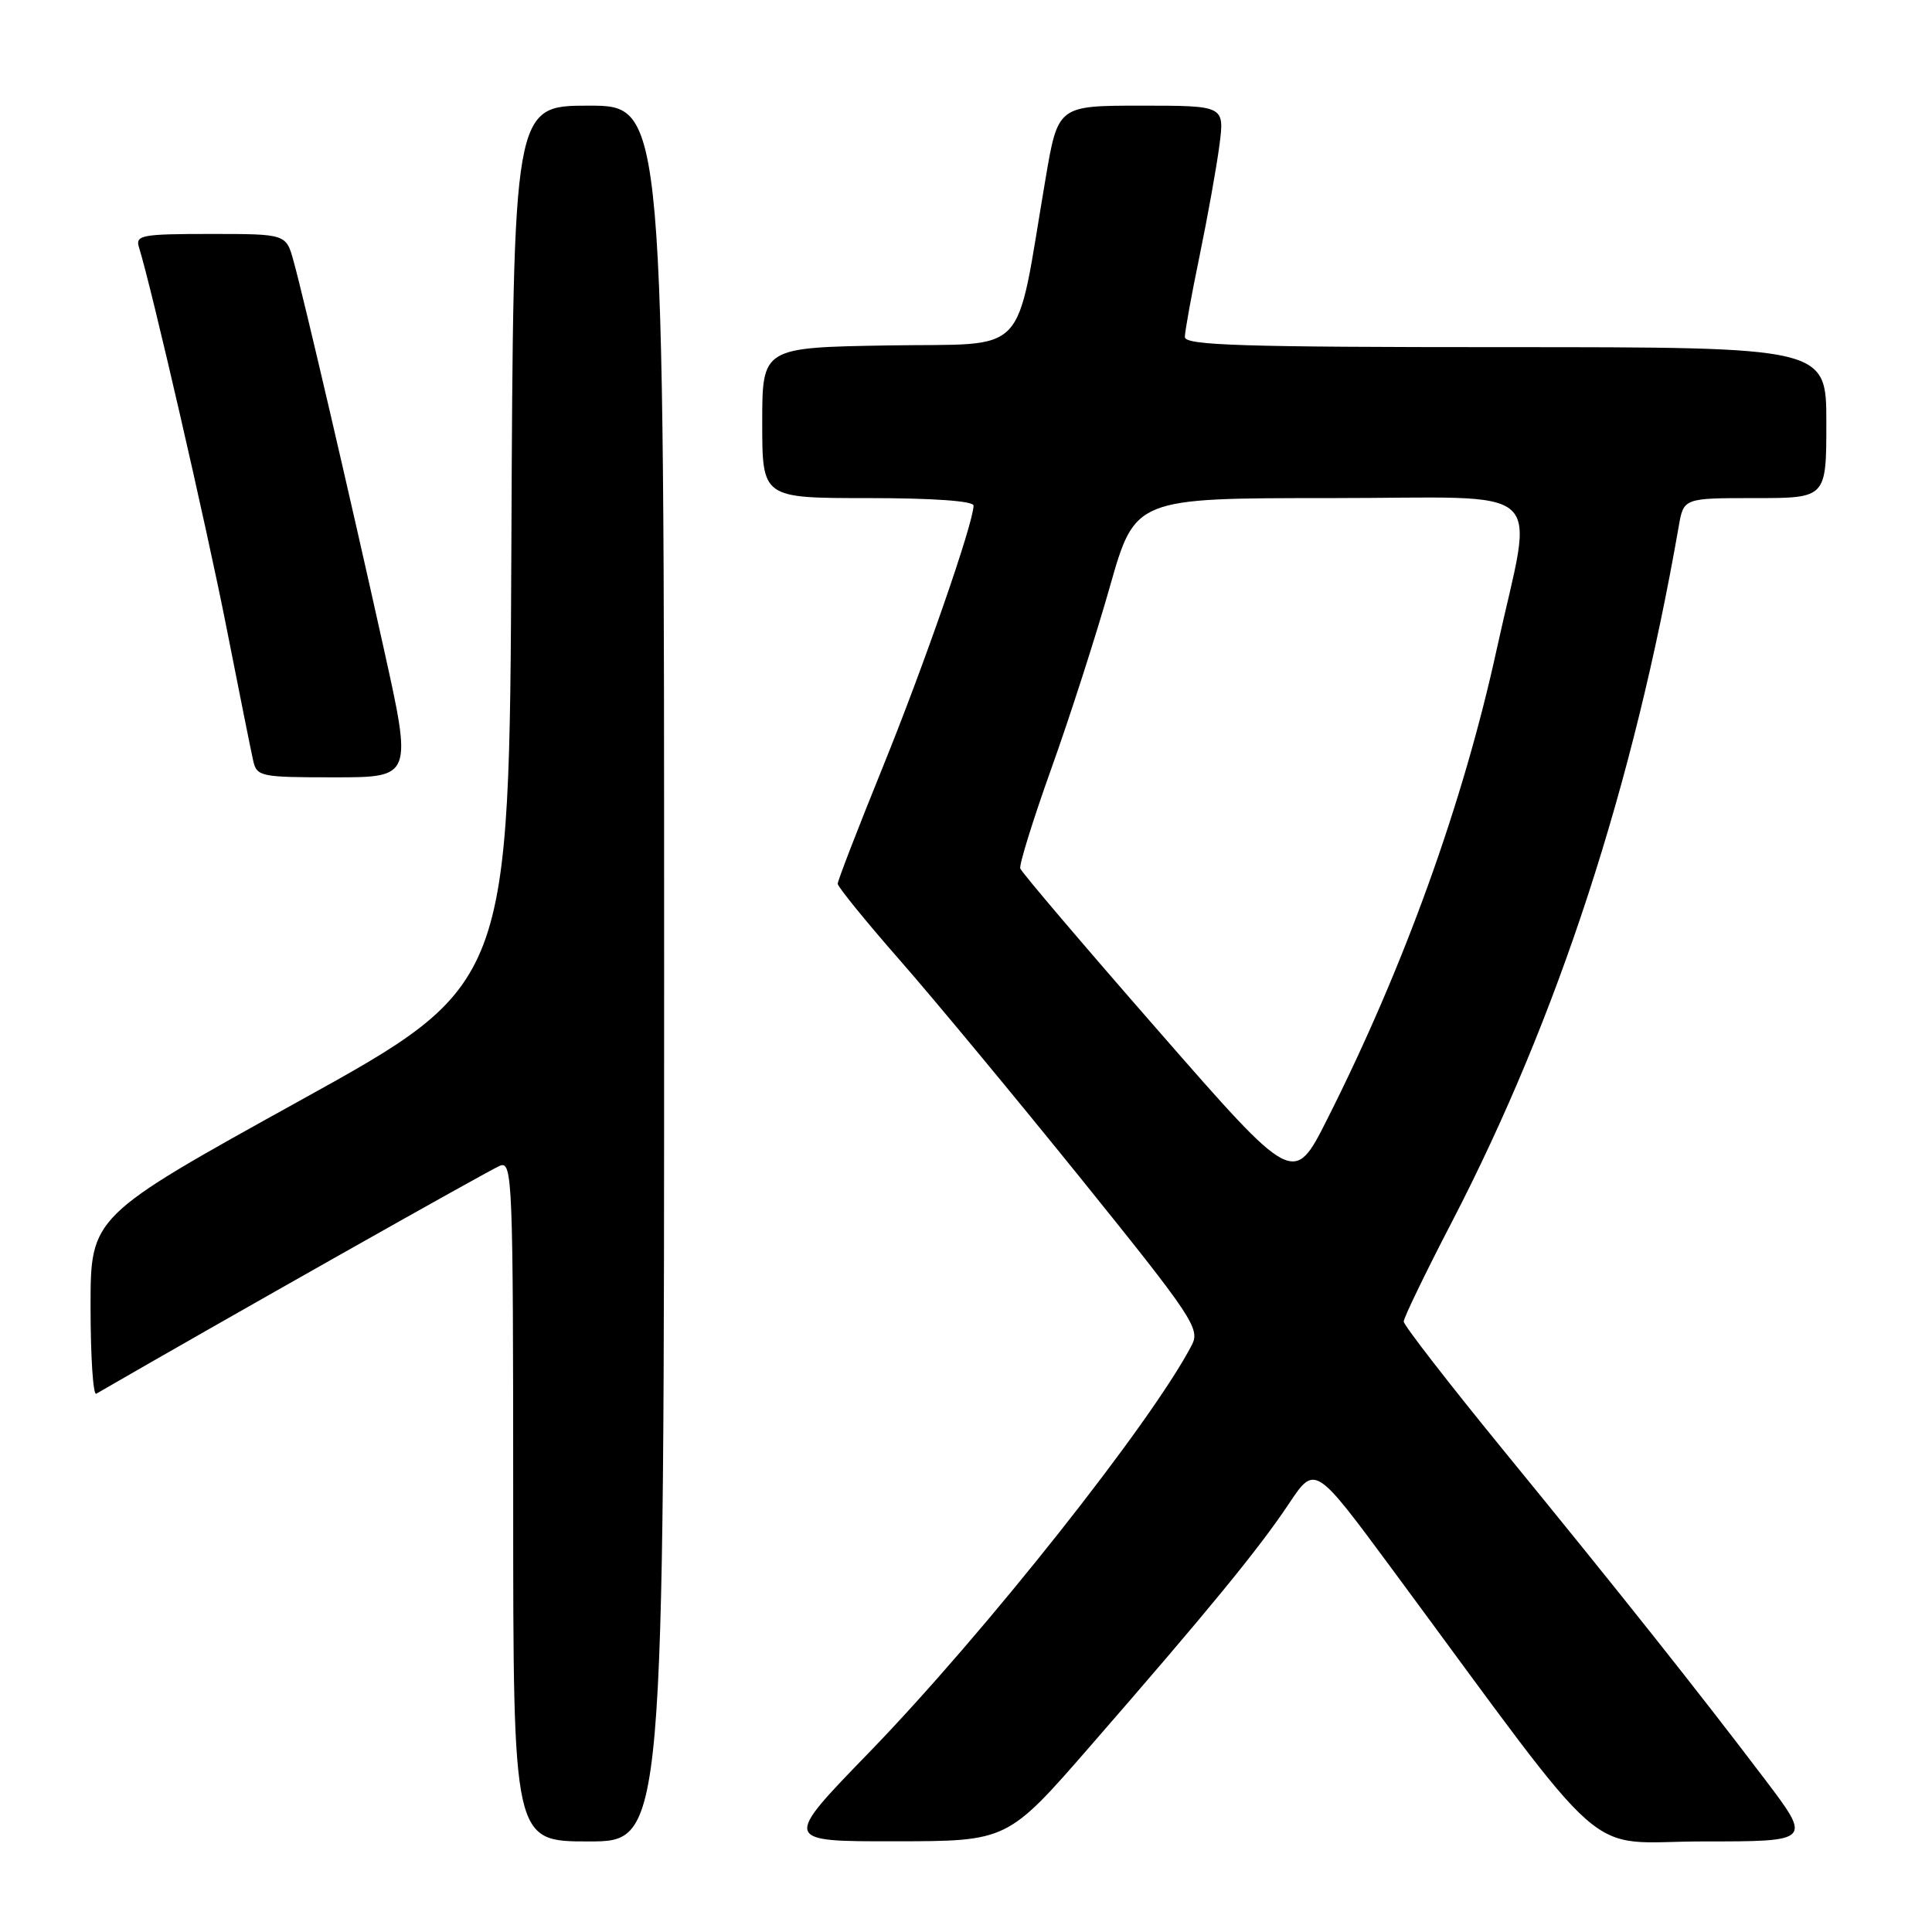 <?xml version="1.0" encoding="UTF-8" standalone="no"?>
<!DOCTYPE svg PUBLIC "-//W3C//DTD SVG 1.1//EN" "http://www.w3.org/Graphics/SVG/1.1/DTD/svg11.dtd" >
<svg xmlns="http://www.w3.org/2000/svg" xmlns:xlink="http://www.w3.org/1999/xlink" version="1.1" viewBox="0 0 256 256">
 <g >
 <path fill="currentColor"
d=" M 88.00 129.00 C 88.00 14.00 88.00 14.00 78.01 14.00 C 68.02 14.00 68.02 14.00 67.76 72.24 C 67.50 130.48 67.50 130.48 39.75 145.83 C 12.00 161.19 12.00 161.19 12.00 173.15 C 12.00 179.73 12.34 184.92 12.75 184.68 C 28.81 175.38 64.99 154.94 66.26 154.46 C 67.90 153.82 68.00 156.40 68.00 198.89 C 68.00 244.00 68.00 244.00 78.00 244.00 C 88.00 244.00 88.00 244.00 88.00 129.00 Z  M 144.50 231.33 C 160.12 213.39 166.78 205.26 170.76 199.29 C 174.23 194.08 174.23 194.08 184.37 207.79 C 214.18 248.13 209.47 244.00 225.66 244.00 C 240.09 244.00 240.09 244.00 233.84 235.75 C 224.90 223.96 214.52 210.89 199.28 192.25 C 191.98 183.31 186.00 175.60 186.00 175.11 C 186.00 174.62 188.88 168.65 192.41 161.86 C 206.44 134.78 216.47 104.02 222.44 69.75 C 223.09 66.00 223.09 66.00 232.55 66.00 C 242.00 66.00 242.00 66.00 242.00 56.00 C 242.00 46.00 242.00 46.00 199.50 46.00 C 164.63 46.00 157.00 45.76 157.00 44.66 C 157.00 43.92 157.88 39.08 158.95 33.91 C 160.02 28.73 161.20 22.14 161.58 19.25 C 162.26 14.00 162.26 14.00 151.22 14.00 C 140.18 14.00 140.18 14.00 138.53 23.75 C 134.44 47.78 136.63 45.46 117.74 45.77 C 101.00 46.05 101.00 46.05 101.00 56.02 C 101.00 66.00 101.00 66.00 115.00 66.00 C 123.55 66.00 129.00 66.38 129.00 66.99 C 129.00 69.28 122.44 88.18 116.93 101.75 C 113.67 109.79 111.00 116.70 111.00 117.10 C 111.00 117.50 114.71 122.07 119.25 127.25 C 123.79 132.43 134.62 145.50 143.32 156.28 C 157.97 174.45 159.04 176.06 157.94 178.19 C 152.63 188.44 130.41 216.49 115.12 232.25 C 103.72 244.00 103.72 244.00 118.61 243.98 C 133.50 243.97 133.50 243.97 144.50 231.33 Z  M 50.81 85.75 C 46.34 65.60 40.32 39.75 38.90 34.60 C 37.91 31.00 37.91 31.00 27.89 31.00 C 18.80 31.00 17.92 31.16 18.41 32.75 C 20.10 38.18 27.36 69.71 29.98 83.00 C 31.66 91.53 33.26 99.51 33.54 100.75 C 34.02 102.91 34.47 103.00 44.34 103.00 C 54.64 103.00 54.64 103.00 50.81 85.75 Z  M 153.46 136.55 C 143.58 125.25 135.36 115.58 135.19 115.08 C 135.03 114.58 136.88 108.62 139.31 101.83 C 141.74 95.05 145.23 84.21 147.06 77.75 C 150.40 66.00 150.40 66.00 176.29 66.00 C 205.90 66.00 203.23 63.58 198.33 86.00 C 193.87 106.43 186.06 128.09 175.86 148.31 C 171.42 157.11 171.42 157.11 153.46 136.55 Z "/>
</g>
</svg>